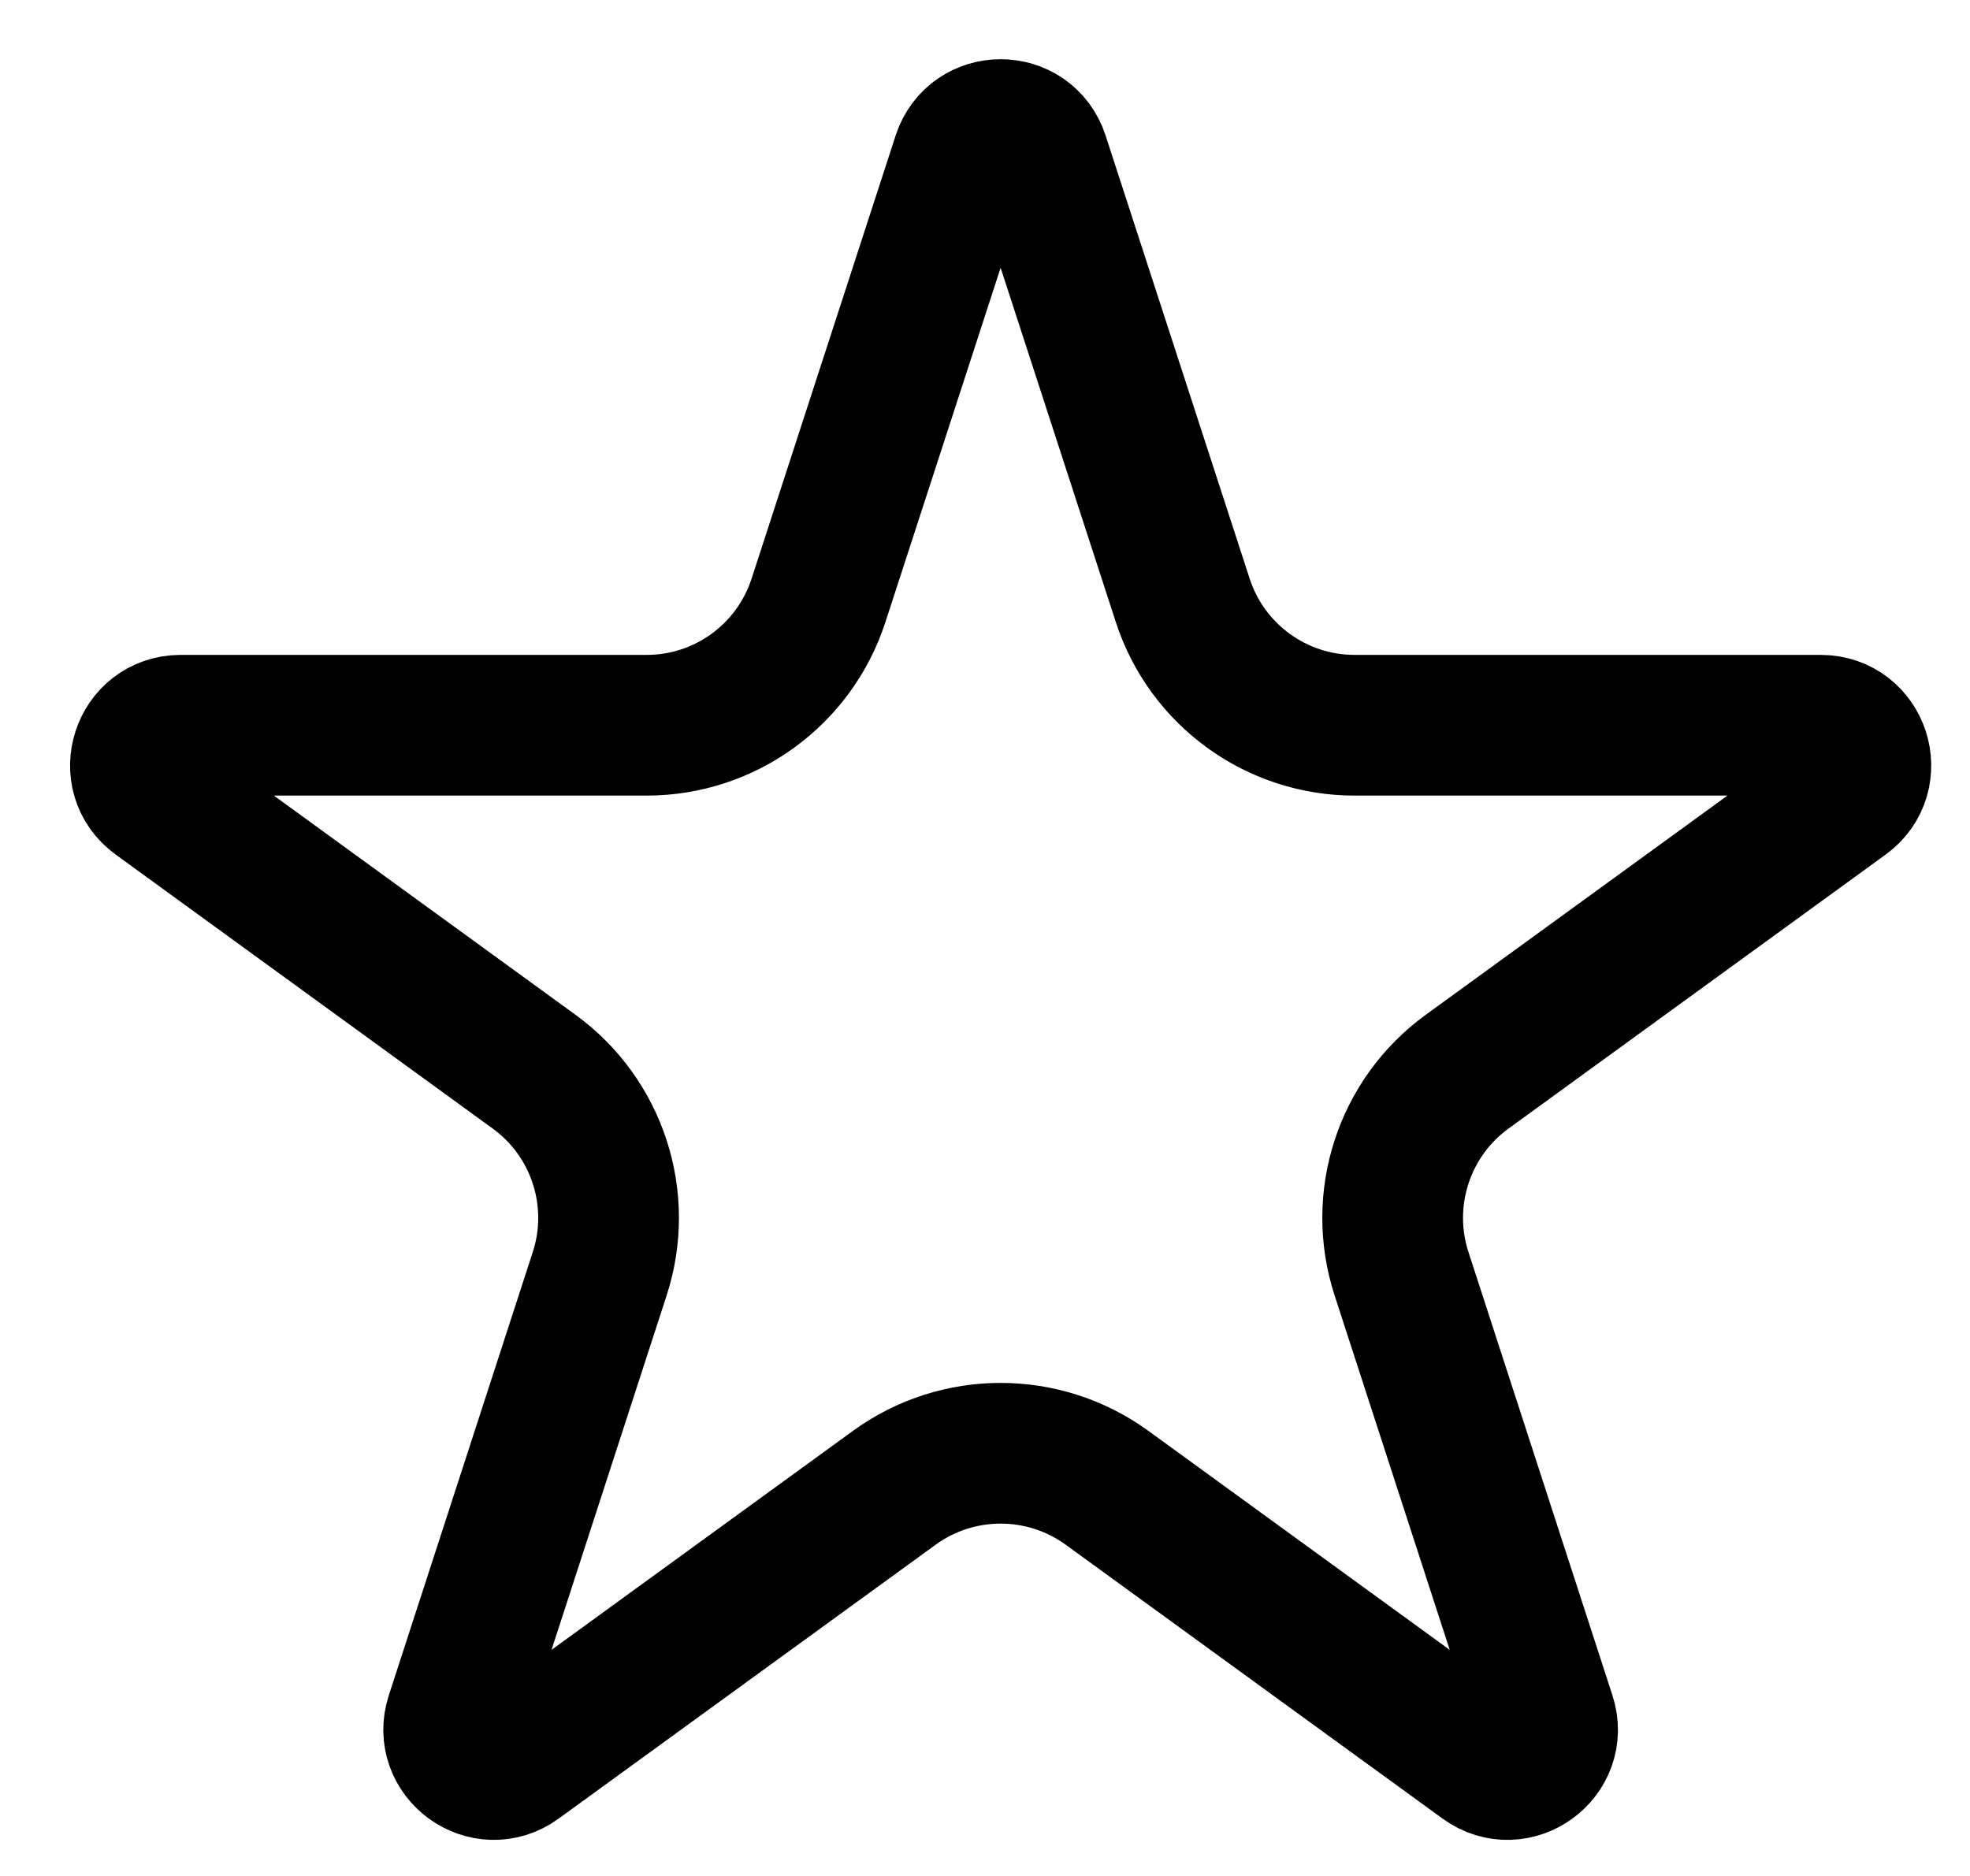 <svg width="21" height="20" viewBox="0 0 21 20" fill="none" xmlns="http://www.w3.org/2000/svg">
<path d="M10.261 1.676C10.389 1.283 10.944 1.283 11.072 1.676L12.608 6.401C12.866 7.195 13.606 7.732 14.44 7.732H19.41C19.823 7.733 19.994 8.261 19.66 8.504L15.64 11.425C14.965 11.915 14.682 12.785 14.94 13.579L16.475 18.306C16.603 18.698 16.153 19.025 15.819 18.782L11.8 15.861C11.124 15.371 10.209 15.371 9.534 15.861L5.514 18.782C5.18 19.025 4.731 18.698 4.858 18.306L6.393 13.579C6.651 12.785 6.368 11.915 5.693 11.425L1.674 8.504C1.339 8.261 1.511 7.733 1.924 7.732H6.893C7.728 7.732 8.467 7.195 8.725 6.401L10.261 1.676Z" stroke="black" stroke-width="1.5"/>
</svg>

